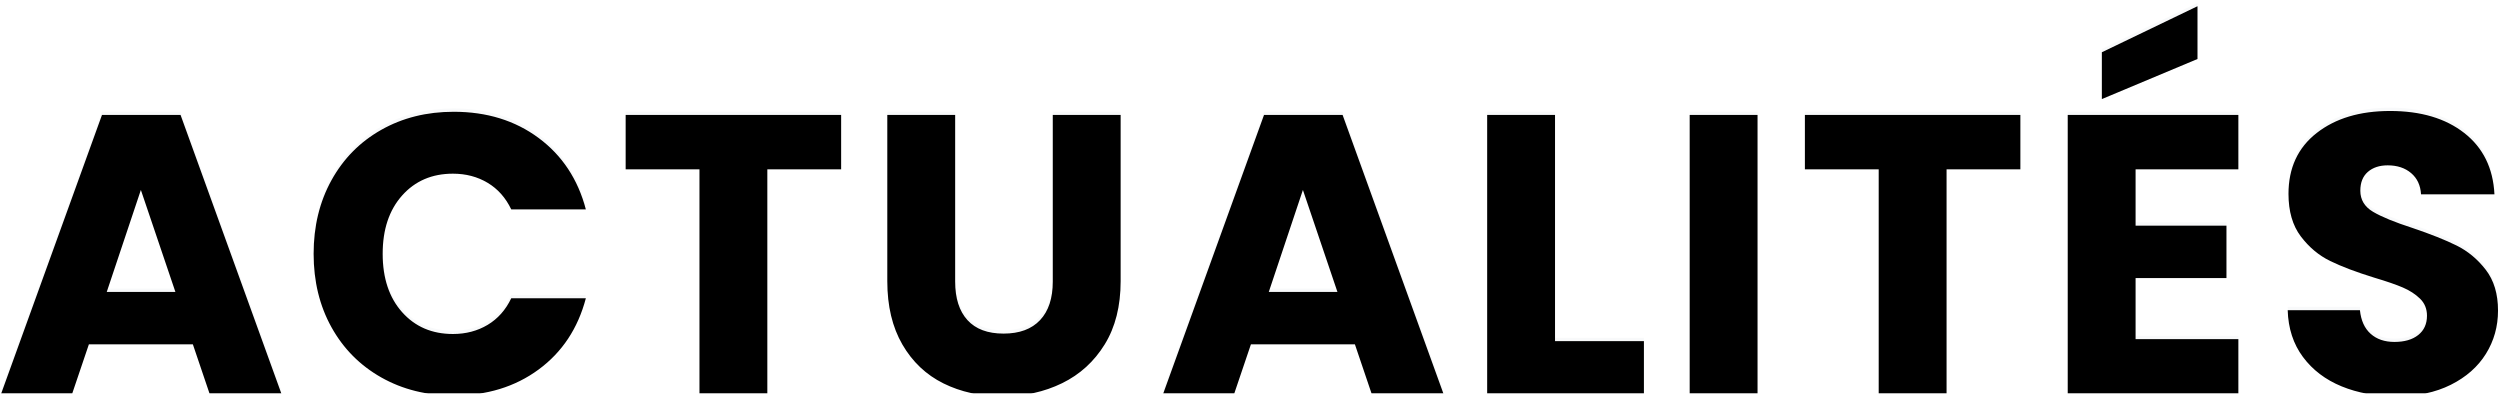 <?xml version="1.0" encoding="UTF-8"?>
<svg width="756px" height="119px" viewBox="0 0 756 119" version="1.1" xmlns="http://www.w3.org/2000/svg" xmlns:xlink="http://www.w3.org/1999/xlink">
    <title>ACTUALITÉS</title>
    <defs>
        <path d="M317.84,1529 L322.88,1514.12 L354.32,1514.12 L359.36,1529 L381.08,1529 L350.6,1444.76 L326.84,1444.76 L296.36,1529 L317.84,1529 Z M349.04,1498.28 L328.28,1498.28 L338.6,1467.44 L349.04,1498.28 Z M433.2,1529.6 C443.2,1529.6 451.76,1526.98 458.88,1521.74 C466,1516.5 470.76,1509.32 473.16,1500.2 L473.16,1500.2 L450.6,1500.2 C448.92,1503.72 446.54,1506.4 443.46,1508.24 C440.38,1510.08 436.88,1511 432.96,1511 C426.64,1511 421.52,1508.8 417.6,1504.4 C413.68,1500 411.72,1494.12 411.72,1486.76 C411.72,1479.4 413.68,1473.52 417.6,1469.12 C421.52,1464.72 426.64,1462.52 432.96,1462.52 C436.88,1462.52 440.38,1463.44 443.46,1465.28 C446.54,1467.12 448.92,1469.8 450.6,1473.32 L450.6,1473.32 L473.16,1473.32 C470.76,1464.2 466,1457 458.88,1451.72 C451.76,1446.44 443.2,1443.8 433.2,1443.8 C425.04,1443.8 417.74,1445.62 411.3,1449.26 C404.86,1452.9 399.84,1457.98 396.24,1464.5 C392.64,1471.02 390.84,1478.44 390.84,1486.76 C390.84,1495.08 392.64,1502.48 396.24,1508.96 C399.84,1515.44 404.86,1520.5 411.3,1524.14 C417.74,1527.78 425.04,1529.6 433.2,1529.6 Z M528.04,1529 L528.04,1461.2 L550.36,1461.2 L550.36,1444.76 L485.2,1444.76 L485.2,1461.2 L507.52,1461.2 L507.52,1529 L528.04,1529 Z M599.12,1529.84 C605.76,1529.84 611.78,1528.52 617.18,1525.88 C622.58,1523.24 626.88,1519.32 630.08,1514.12 C633.28,1508.92 634.88,1502.56 634.88,1495.04 L634.88,1495.04 L634.88,1444.76 L614.36,1444.76 L614.36,1495.16 C614.36,1500.2 613.08,1504.08 610.52,1506.8 C607.96,1509.52 604.28,1510.88 599.48,1510.88 C594.68,1510.88 591.04,1509.52 588.56,1506.8 C586.08,1504.08 584.84,1500.2 584.84,1495.16 L584.84,1495.16 L584.84,1444.76 L564.32,1444.76 L564.32,1495.04 C564.32,1502.56 565.84,1508.94 568.88,1514.18 C571.92,1519.42 576.06,1523.34 581.3,1525.94 C586.54,1528.54 592.48,1529.84 599.12,1529.84 Z M669.24,1529 L674.28,1514.12 L705.72,1514.12 L710.76,1529 L732.48,1529 L702,1444.76 L678.24,1444.76 L647.76,1529 L669.24,1529 Z M700.44,1498.28 L679.68,1498.28 L690,1467.44 L700.44,1498.28 Z M793.12,1529 L793.12,1513.16 L766.24,1513.16 L766.24,1444.76 L745.72,1444.76 L745.72,1529 L793.12,1529 Z M827.48,1529 L827.48,1444.76 L806.96,1444.76 L806.96,1529 L827.48,1529 Z M884.64,1529 L884.64,1461.2 L906.96,1461.2 L906.96,1444.76 L841.8,1444.76 L841.8,1461.2 L864.12,1461.2 L864.12,1529 L884.64,1529 Z M931.6,1439.96 L960.52,1427.84 L960.52,1411.88 L931.6,1425.8 L931.6,1439.96 Z M972.88,1529 L972.88,1512.56 L941.8,1512.56 L941.8,1494.08 L969.28,1494.08 L969.28,1478.24 L941.8,1478.24 L941.8,1461.2 L972.88,1461.2 L972.88,1444.76 L921.28,1444.76 L921.28,1529 L972.88,1529 Z M1020.68,1529.84 C1027,1529.84 1032.48,1528.68 1037.12,1526.36 C1041.76,1524.04 1045.3,1520.92 1047.74,1517 C1050.18,1513.08 1051.4,1508.72 1051.4,1503.92 C1051.4,1498.88 1050.16,1494.76 1047.68,1491.56 C1045.2,1488.36 1042.26,1485.92 1038.86,1484.24 C1035.46,1482.56 1031.04,1480.8 1025.6,1478.96 C1020.16,1477.2 1016.16,1475.56 1013.6,1474.04 C1011.04,1472.52 1009.76,1470.4 1009.76,1467.68 C1009.76,1465.2 1010.52,1463.3 1012.04,1461.98 C1013.56,1460.66 1015.56,1460 1018.04,1460 C1020.92,1460 1023.28,1460.78 1025.12,1462.34 C1026.96,1463.9 1027.96,1466.04 1028.12,1468.76 L1028.12,1468.76 L1050.32,1468.76 C1049.92,1460.84 1046.88,1454.66 1041.2,1450.22 C1035.52,1445.78 1028.04,1443.56 1018.76,1443.56 C1009.64,1443.56 1002.24,1445.78 996.56,1450.22 C990.88,1454.66 988.04,1460.8 988.04,1468.64 C988.04,1473.92 989.28,1478.2 991.76,1481.48 C994.24,1484.76 997.2,1487.24 1000.64,1488.92 C1004.08,1490.6 1008.52,1492.28 1013.96,1493.96 C1017.72,1495.08 1020.62,1496.08 1022.66,1496.96 C1024.7,1497.84 1026.42,1498.96 1027.82,1500.32 C1029.22,1501.68 1029.92,1503.4 1029.92,1505.48 C1029.92,1507.96 1029.04,1509.9 1027.28,1511.3 C1025.52,1512.7 1023.12,1513.4 1020.08,1513.4 C1017.12,1513.4 1014.72,1512.58 1012.88,1510.94 C1011.04,1509.3 1009.96,1506.92 1009.64,1503.8 L1009.64,1503.8 L987.8,1503.8 C987.96,1509.32 989.5,1514.04 992.42,1517.96 C995.34,1521.88 999.24,1524.84 1004.12,1526.84 C1009,1528.84 1014.52,1529.84 1020.68,1529.84 Z" id="path-1"></path>
        <filter x="-0.3%" y="-1.7%" width="100.5%" height="103.4%" filterUnits="objectBoundingBox" id="filter-2">
            <feGaussianBlur stdDeviation="1.5" in="SourceAlpha" result="shadowBlurInner1"></feGaussianBlur>
            <feOffset dx="0" dy="1" in="shadowBlurInner1" result="shadowOffsetInner1"></feOffset>
            <feComposite in="shadowOffsetInner1" in2="SourceAlpha" operator="arithmetic" k2="-1" k3="1" result="shadowInnerInner1"></feComposite>
            <feColorMatrix values="0 0 0 0 0.908   0 0 0 0 0.912   0 0 0 0 0.93  0 0 0 1 0" type="matrix" in="shadowInnerInner1"></feColorMatrix>
        </filter>
    </defs>
    <g id="Design" stroke="none" stroke-width="1" fill="none" fill-rule="evenodd">
        <g id="Artboard" transform="translate(-296, -1411)" fill-rule="nonzero">
            <g id="ACTUALITÉS">
                <use fill="#F8F9FA" xlink:href="#path-1"></use>
                <use fill="black" fill-opacity="1" filter="url(#filter-2)" xlink:href="#path-1"></use>
            </g>
        </g>
    </g>
</svg>